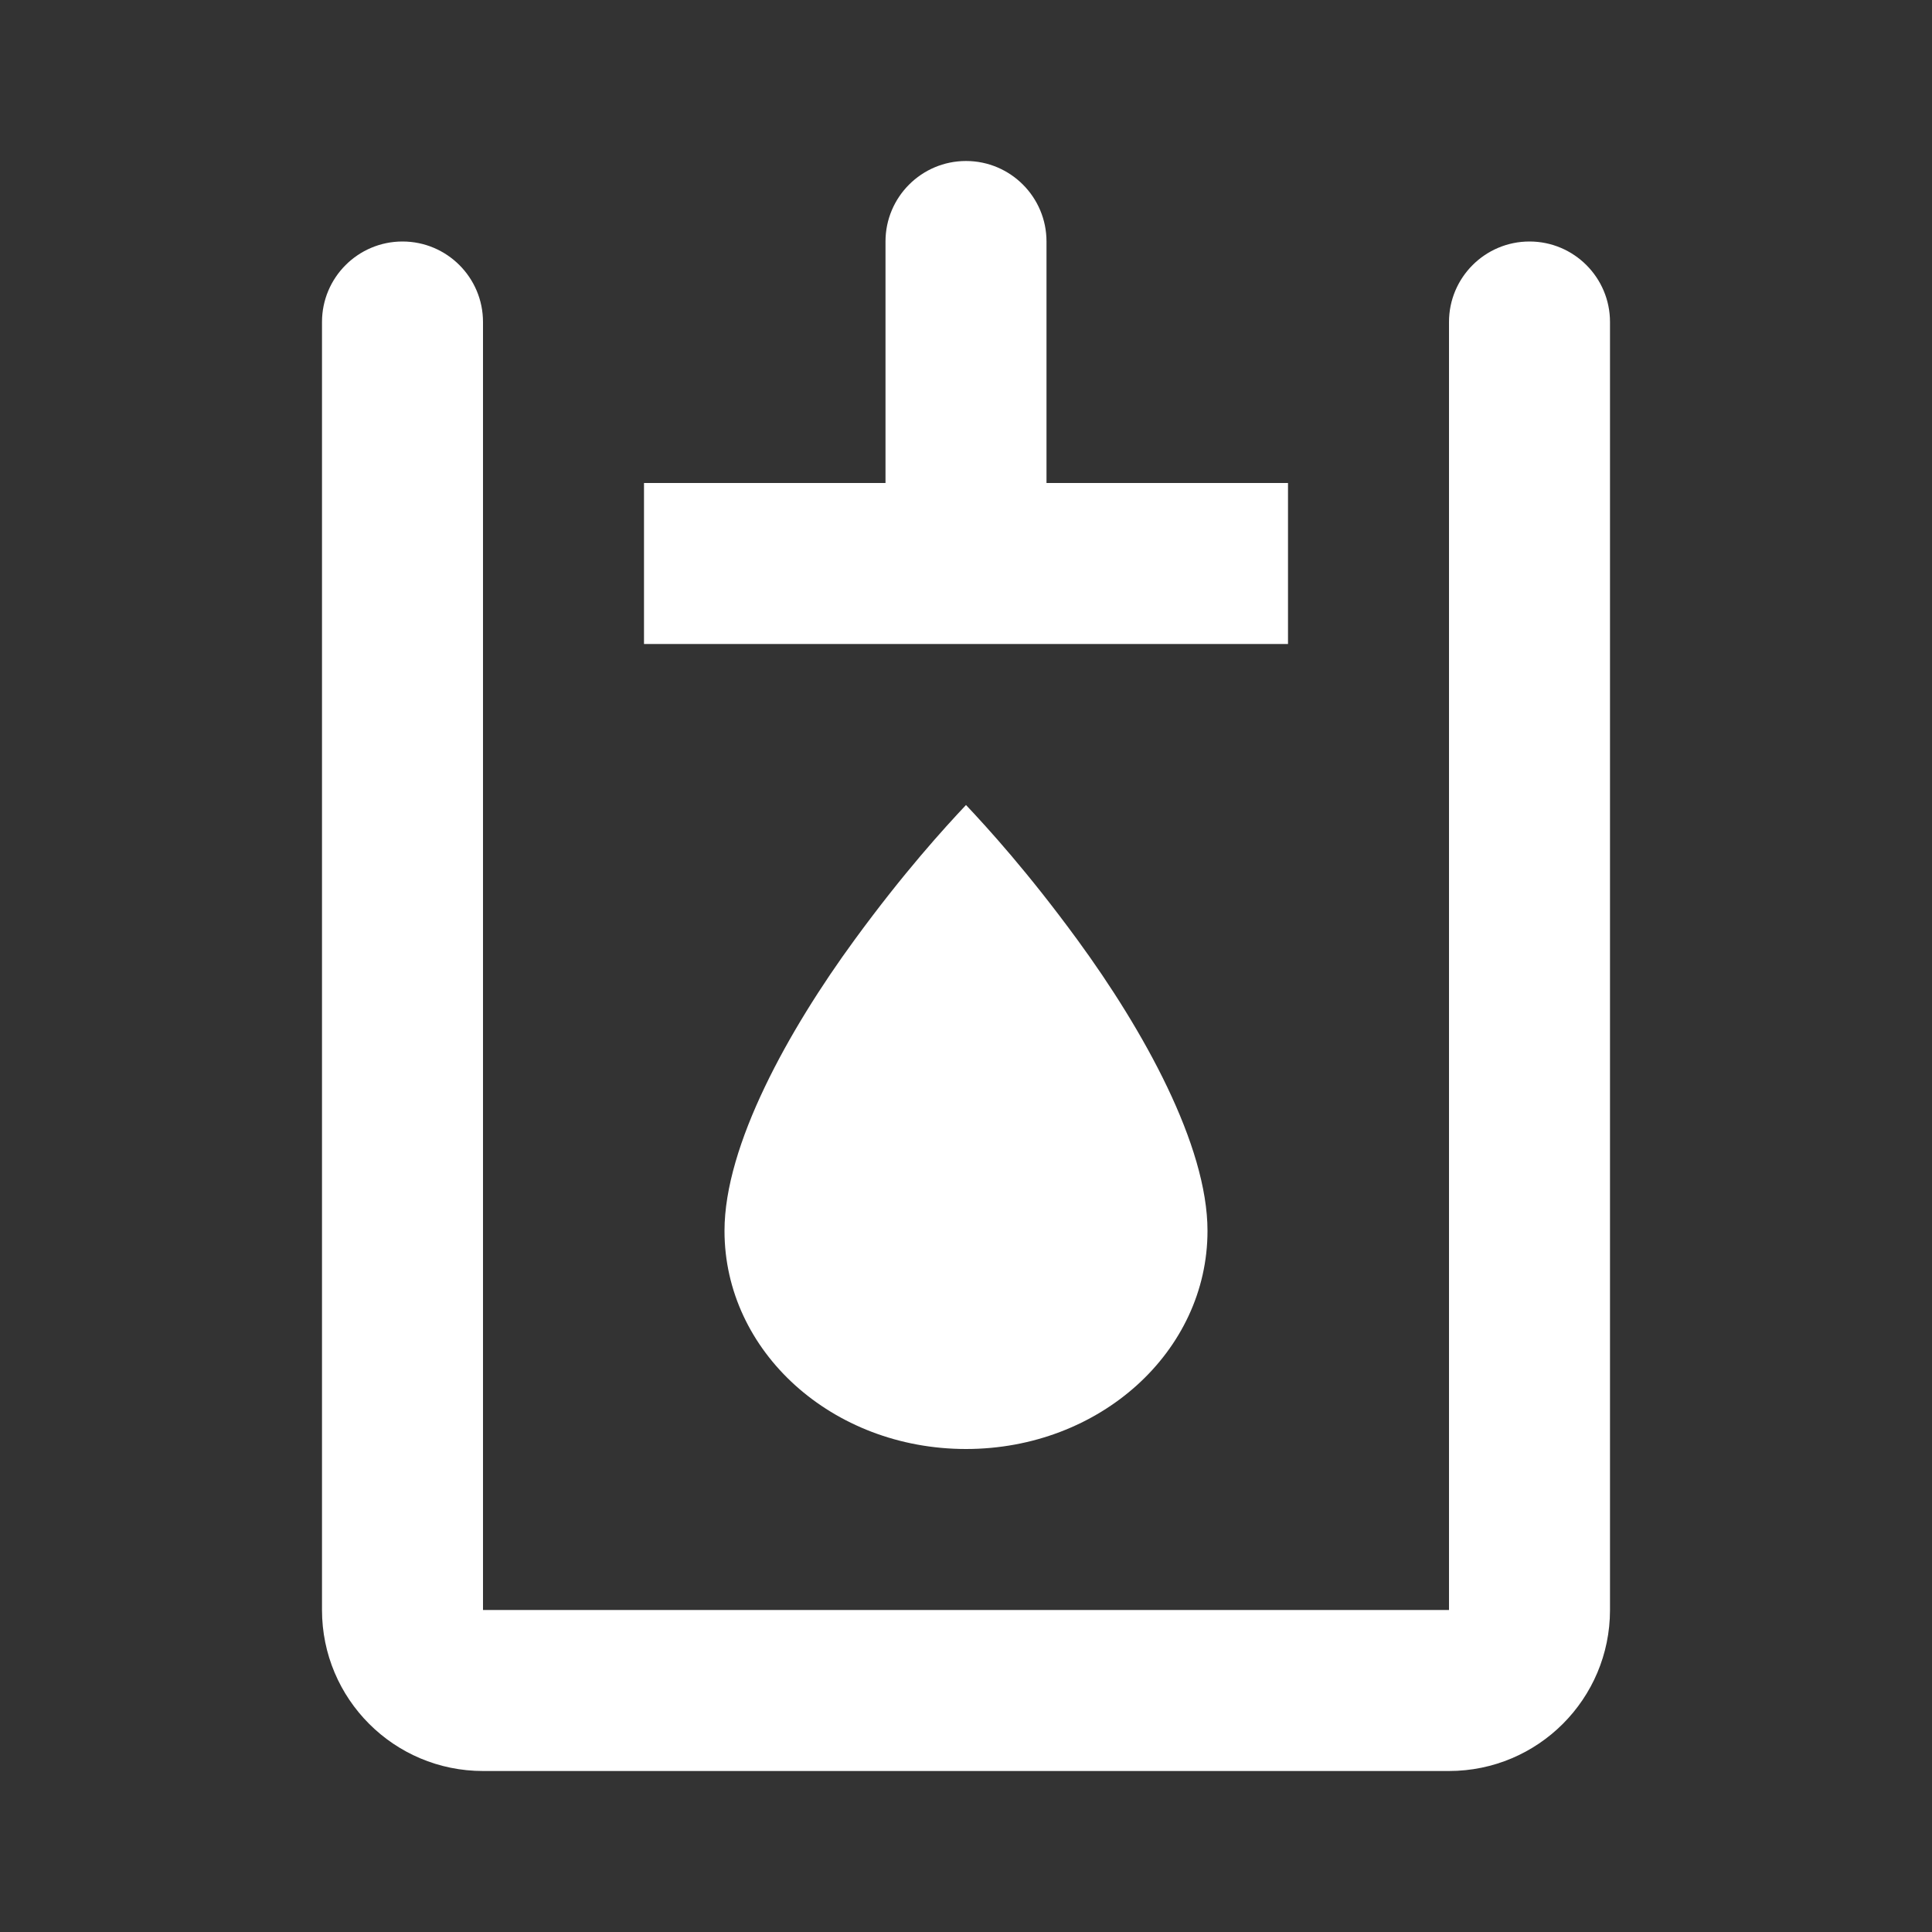 <svg width="24" height="24" viewBox="0 0 24 24" fill="none" xmlns="http://www.w3.org/2000/svg">
<rect x="0" y="0" width="24" height="24" fill="#333333" stroke="none"/>
<path d="M13 3C13 2.448 12.552 2 12 2C11.448 2 11 2.448 11 3V6H8V8H16V6H13V3Z" fill="white"/>
<path d="M5 3C5.552 3 6 3.448 6 4V20H18V4C18 3.448 18.448 3 19 3C19.552 3 20 3.448 20 4V20C20 21.105 19.105 22 18 22H6C4.895 22 4 21.105 4 20V4C4 3.448 4.448 3 5 3Z" fill="white"/>
<path d="M13.385 11.676C12.768 10.832 12.269 10.286 12 10C11.731 10.286 11.232 10.832 10.615 11.676C9.794 12.799 9 14.226 9 15.29C9 16.79 10.338 18 12 18C13.662 18 15 16.79 15 15.29C15 14.226 14.206 12.799 13.385 11.676Z" fill="white"/>
</svg>
